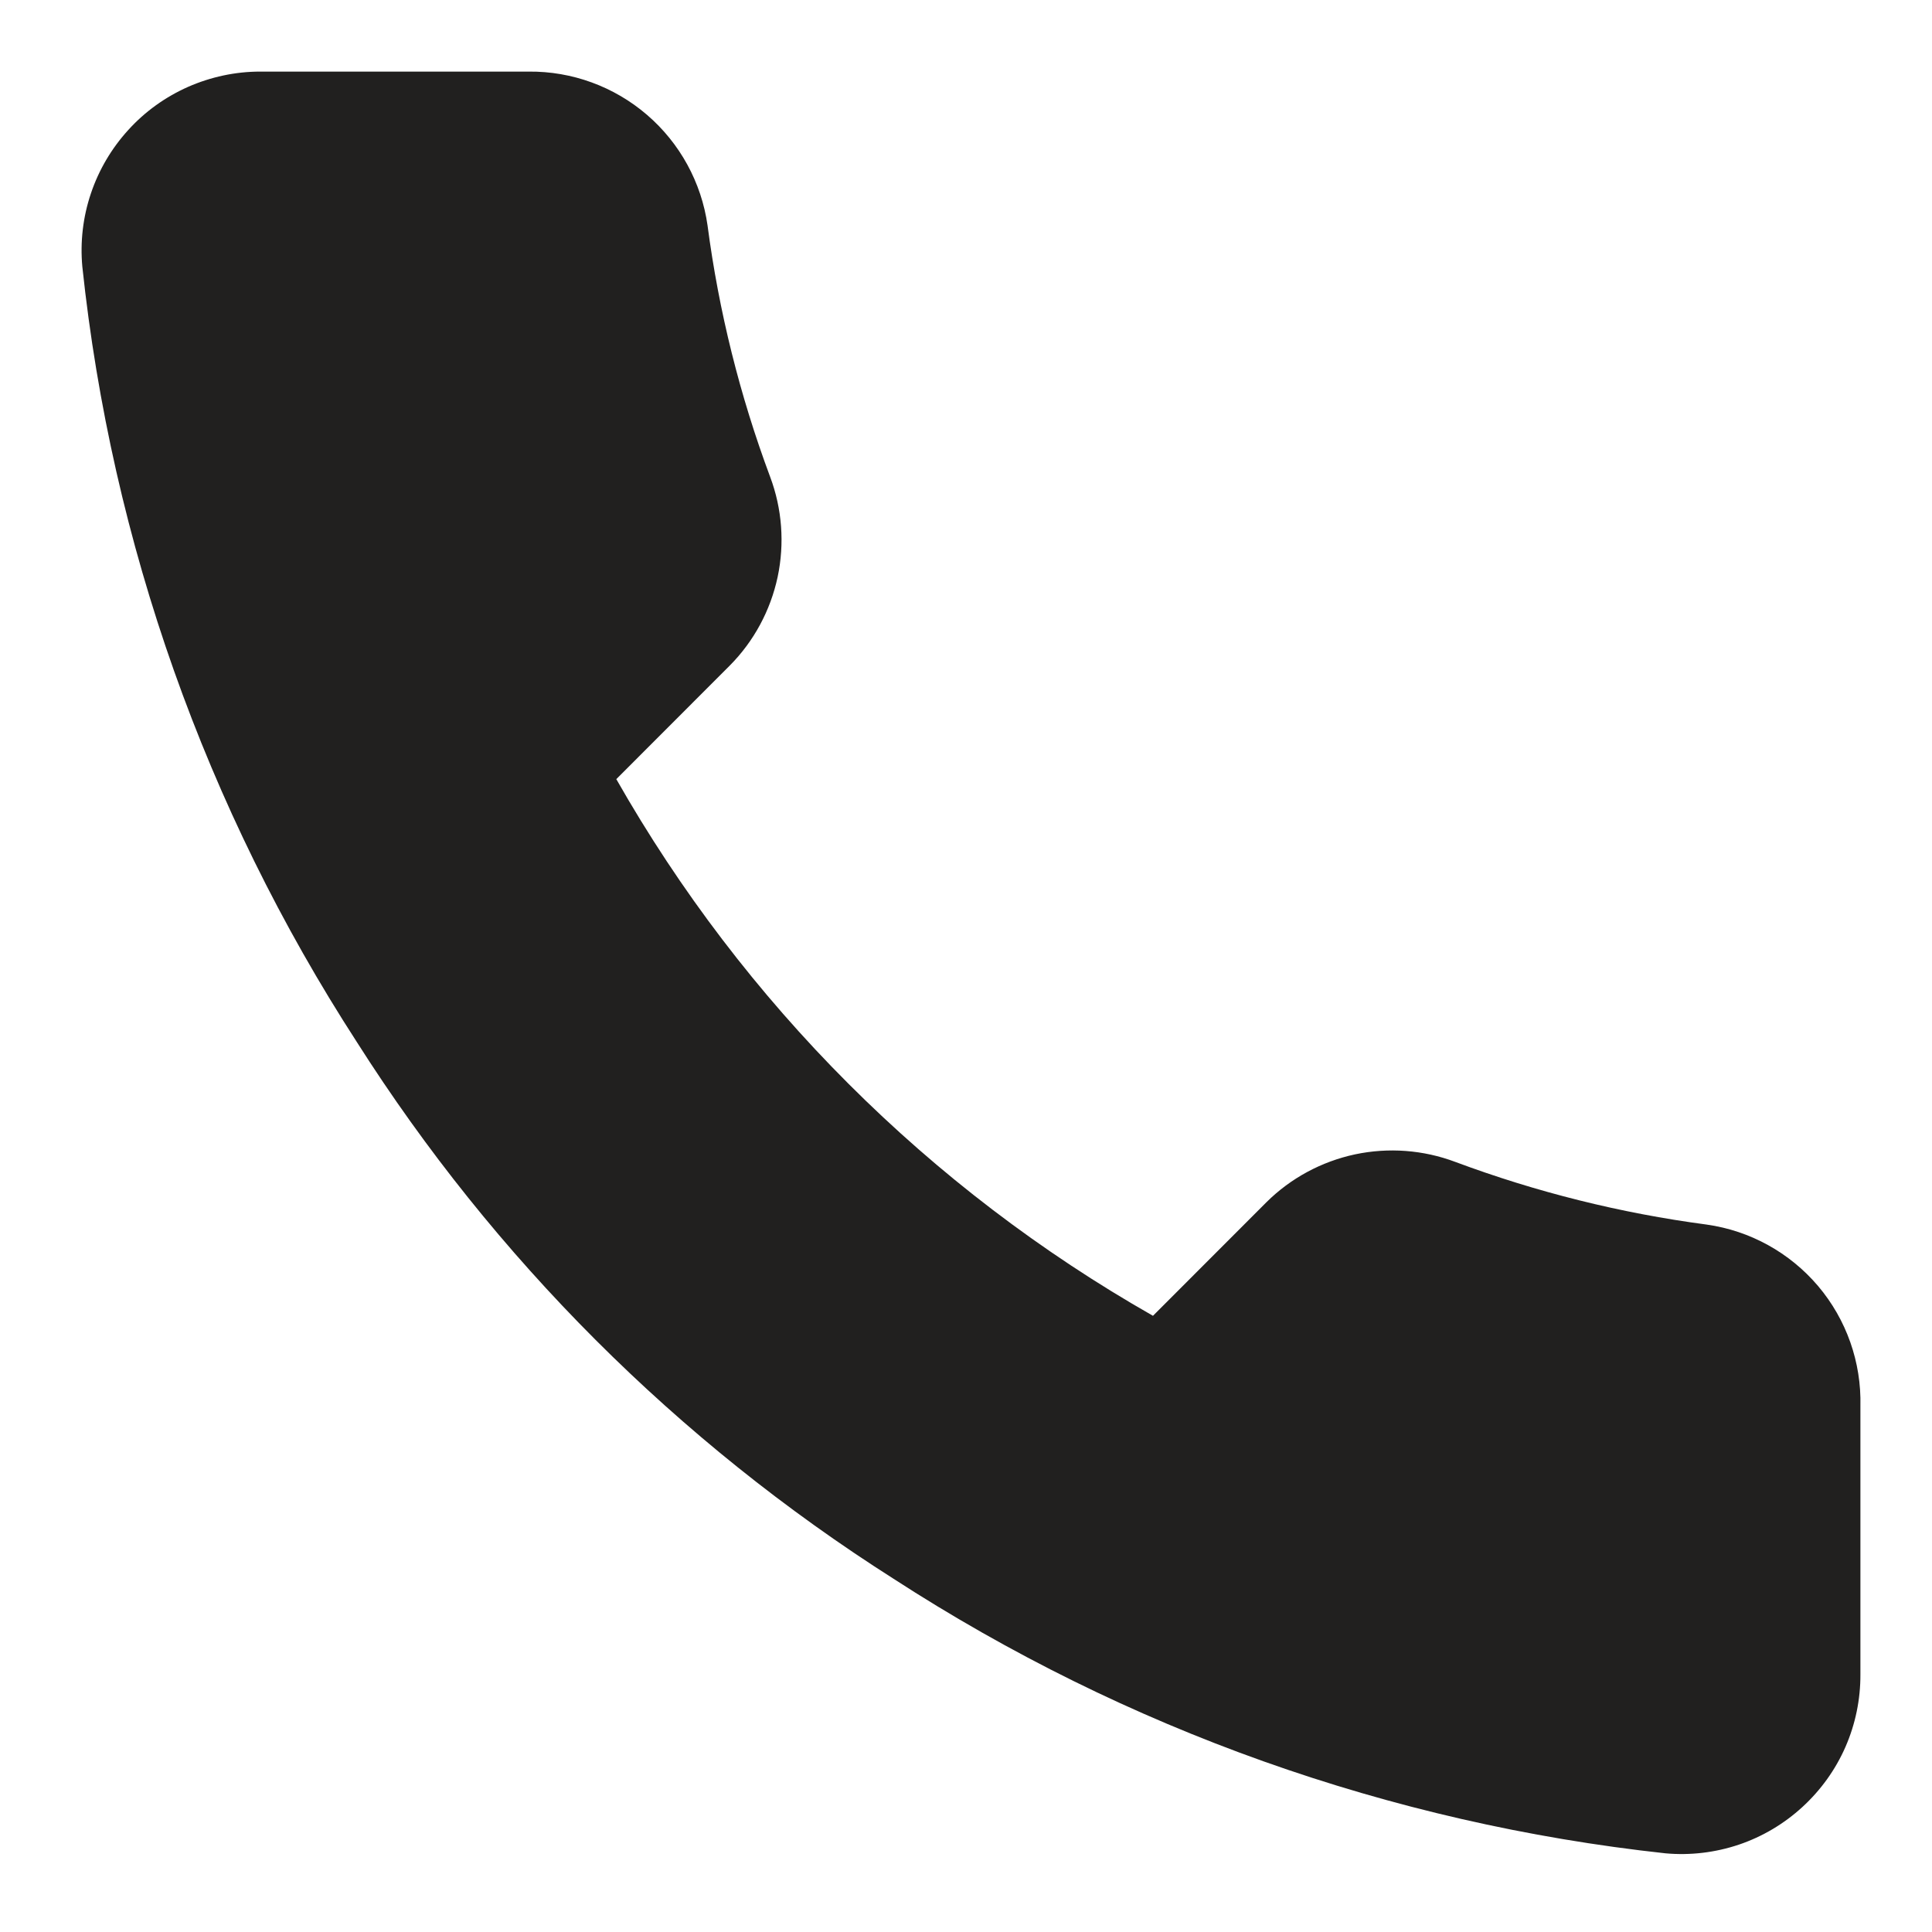 <svg width="18" height="18" viewBox="0 0 18 18" fill="none" xmlns="http://www.w3.org/2000/svg">
<path d="M17.333 13.1V15.6C17.334 15.832 17.287 16.062 17.194 16.275C17.101 16.488 16.964 16.678 16.793 16.835C16.622 16.992 16.42 17.112 16.201 17.186C15.981 17.26 15.748 17.288 15.517 17.267C12.952 16.988 10.489 16.112 8.325 14.709C6.311 13.429 4.604 11.722 3.325 9.709C1.917 7.535 1.04 5.06 0.767 2.484C0.746 2.253 0.773 2.021 0.847 1.802C0.921 1.582 1.04 1.381 1.196 1.21C1.351 1.039 1.541 0.903 1.753 0.809C1.965 0.716 2.193 0.667 2.425 0.667H4.925C5.329 0.663 5.721 0.806 6.028 1.07C6.335 1.334 6.535 1.7 6.592 2.1C6.697 2.9 6.893 3.686 7.175 4.442C7.287 4.74 7.311 5.064 7.245 5.376C7.178 5.688 7.024 5.974 6.8 6.2L5.742 7.259C6.928 9.345 8.655 11.072 10.742 12.259L11.8 11.2C12.026 10.976 12.312 10.822 12.624 10.755C12.936 10.689 13.26 10.713 13.558 10.825C14.314 11.107 15.1 11.303 15.9 11.409C16.305 11.466 16.674 11.67 16.939 11.982C17.203 12.294 17.343 12.692 17.333 13.1Z" fill="#21201F"/>
</svg>
